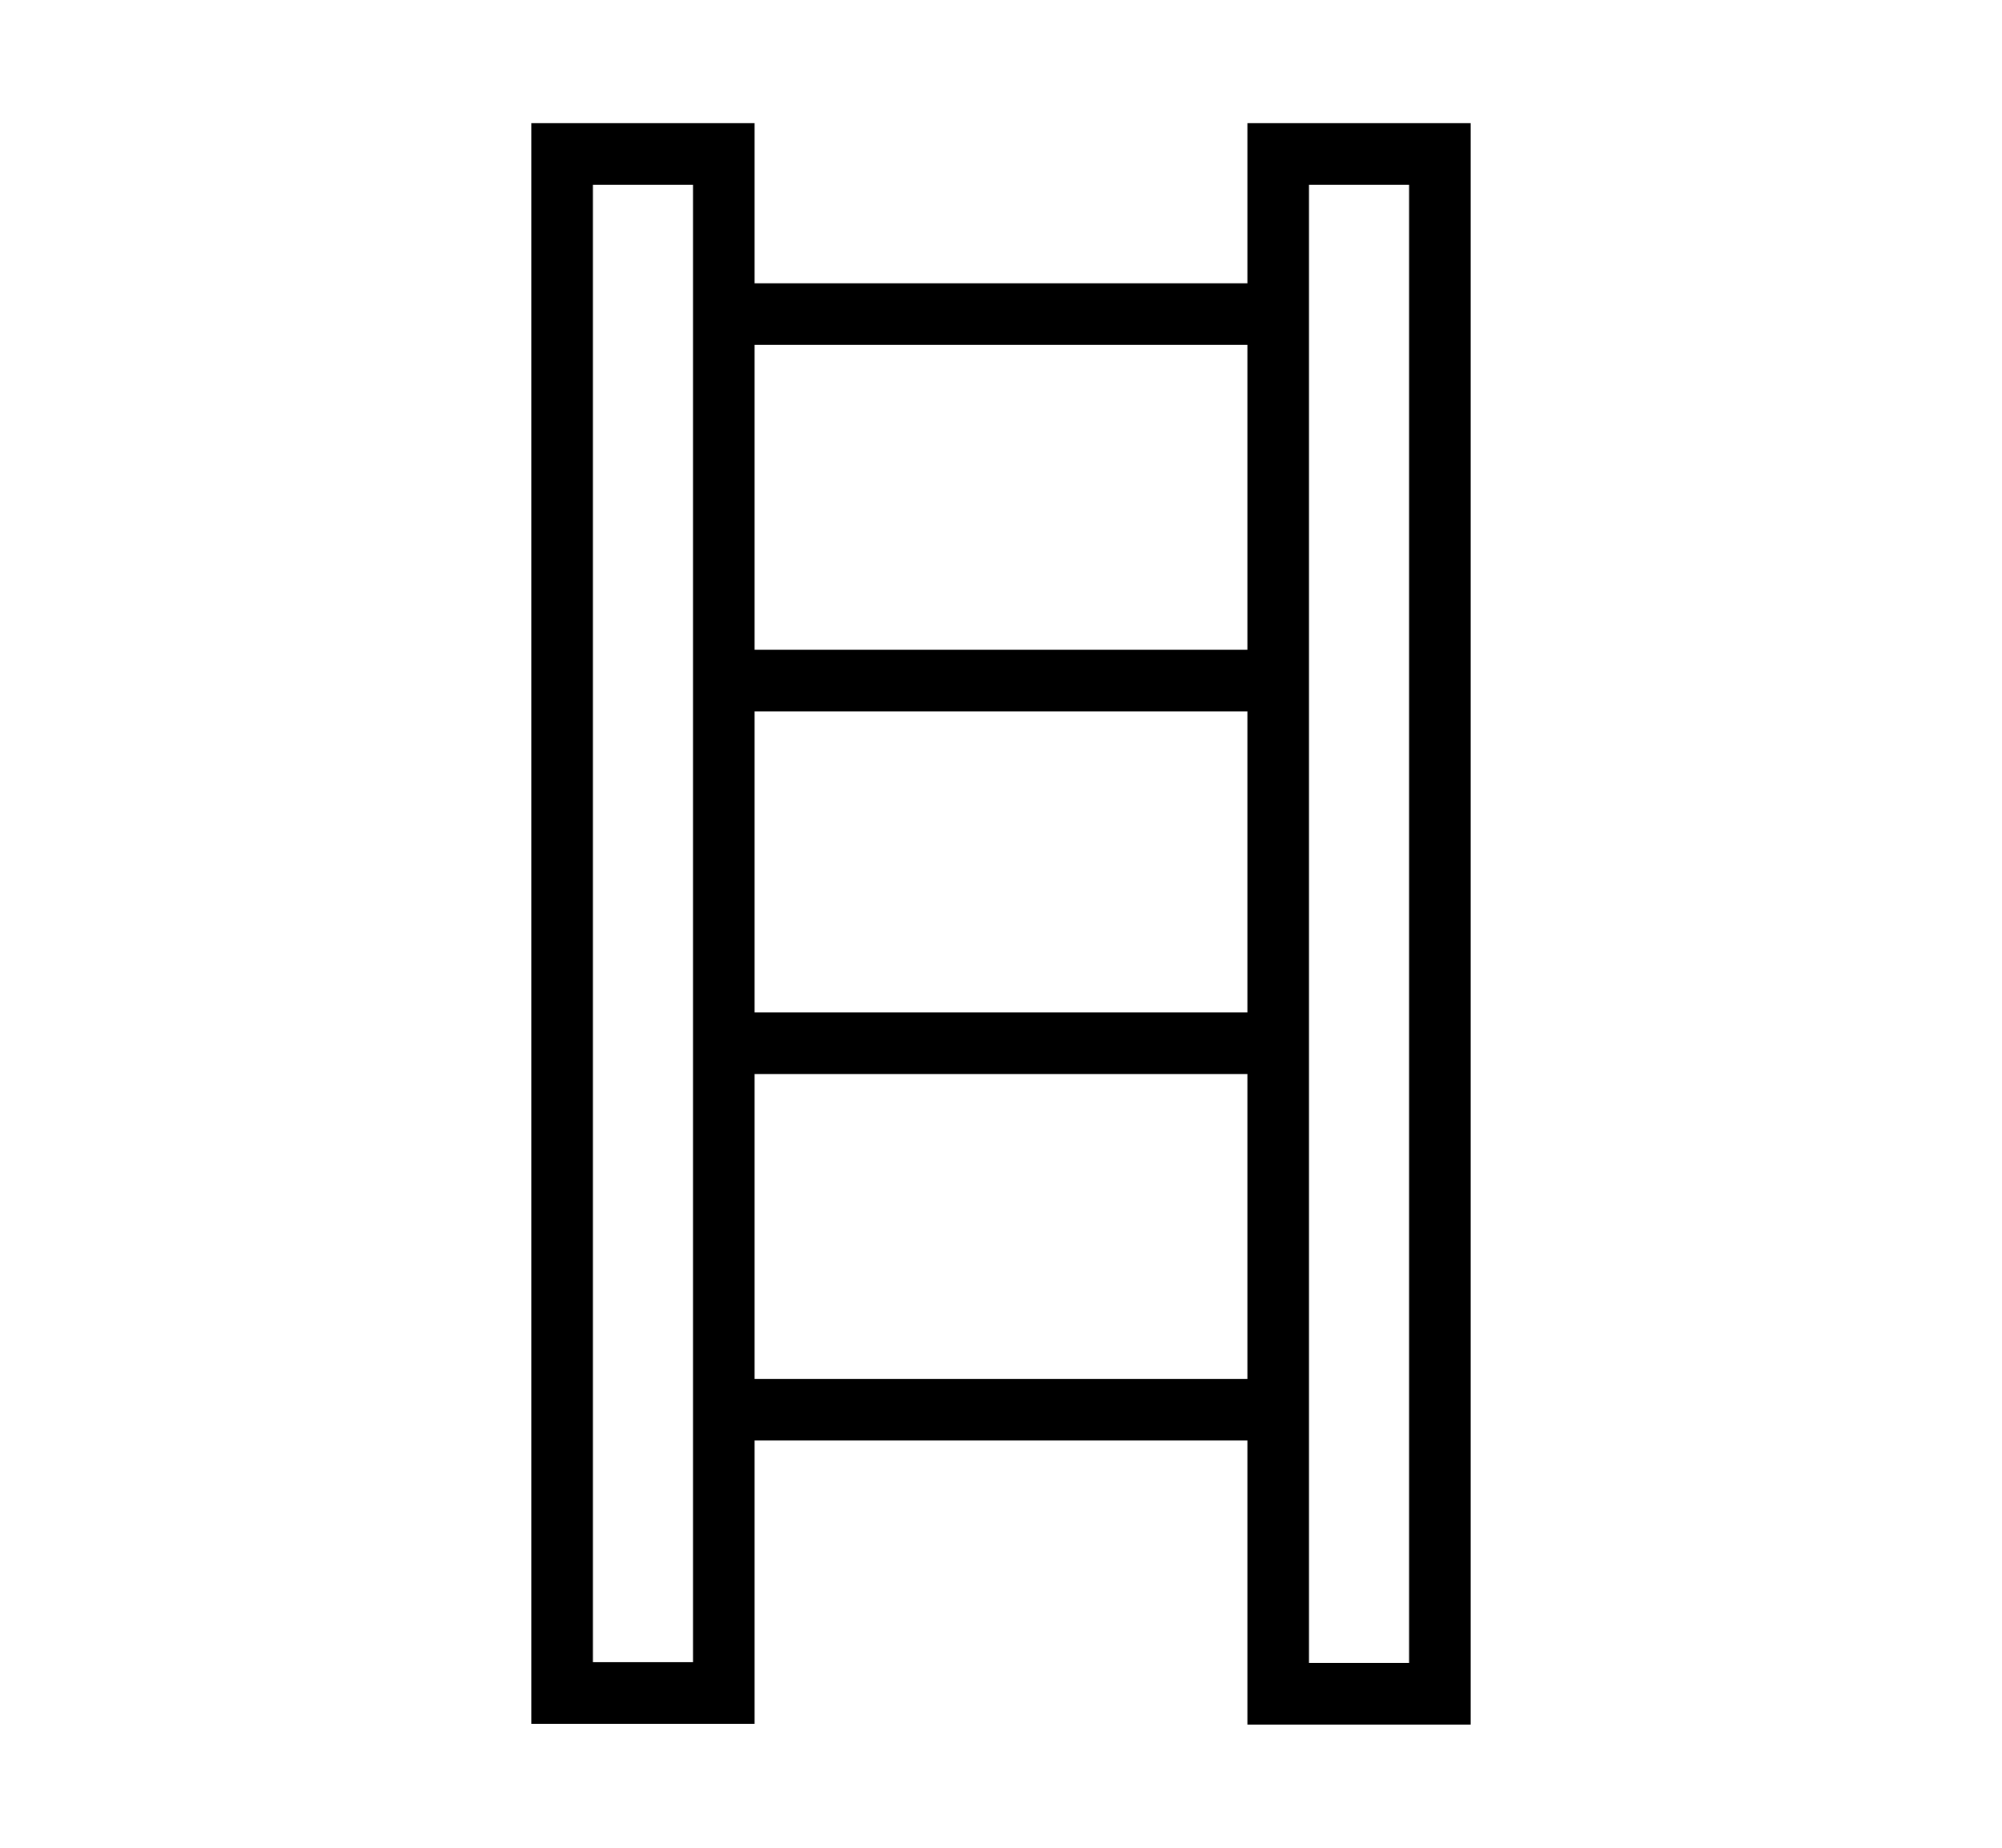<svg xmlns="http://www.w3.org/2000/svg"
    viewBox="0 0 2600 2400">
  <!--
Copyright 2013 Google LLC
Noto is a trademark of Google Inc.
This Font Software is licensed under the SIL Open Font License, Version 1.1. This Font Software is distributed on an "AS IS" BASIS, WITHOUT WARRANTIES OR CONDITIONS OF ANY KIND, either express or implied. See the SIL Open Font License for the specific language, permissions and limitations governing your use of this Font Software.
http://scripts.sil.org/OFL
  -->
<path d="M1910 2240L1620 2240 1620 160 1910 160 1910 2240ZM1700 240L1700 2160 1830 2160 1830 240 1700 240ZM1700 2032L900 2032 900 1791 1700 1791 1700 2032ZM980 1871L980 1952 1620 1952 1620 1871 980 1871ZM980 2239L690 2239 690 160 980 160 980 2239ZM770 240L770 2159 900 2159 900 240 770 240ZM1700 1556L900 1556 900 1315 1700 1315 1700 1556ZM980 1395L980 1476 1620 1476 1620 1395 980 1395ZM900 609L900 368 1700 368 1700 609 900 609ZM1620 448L980 448 980 529 1620 529 1620 448ZM900 1085L900 844 1700 844 1700 1085 900 1085ZM1620 924L980 924 980 1005 1620 1005 1620 924Z"/>
</svg>